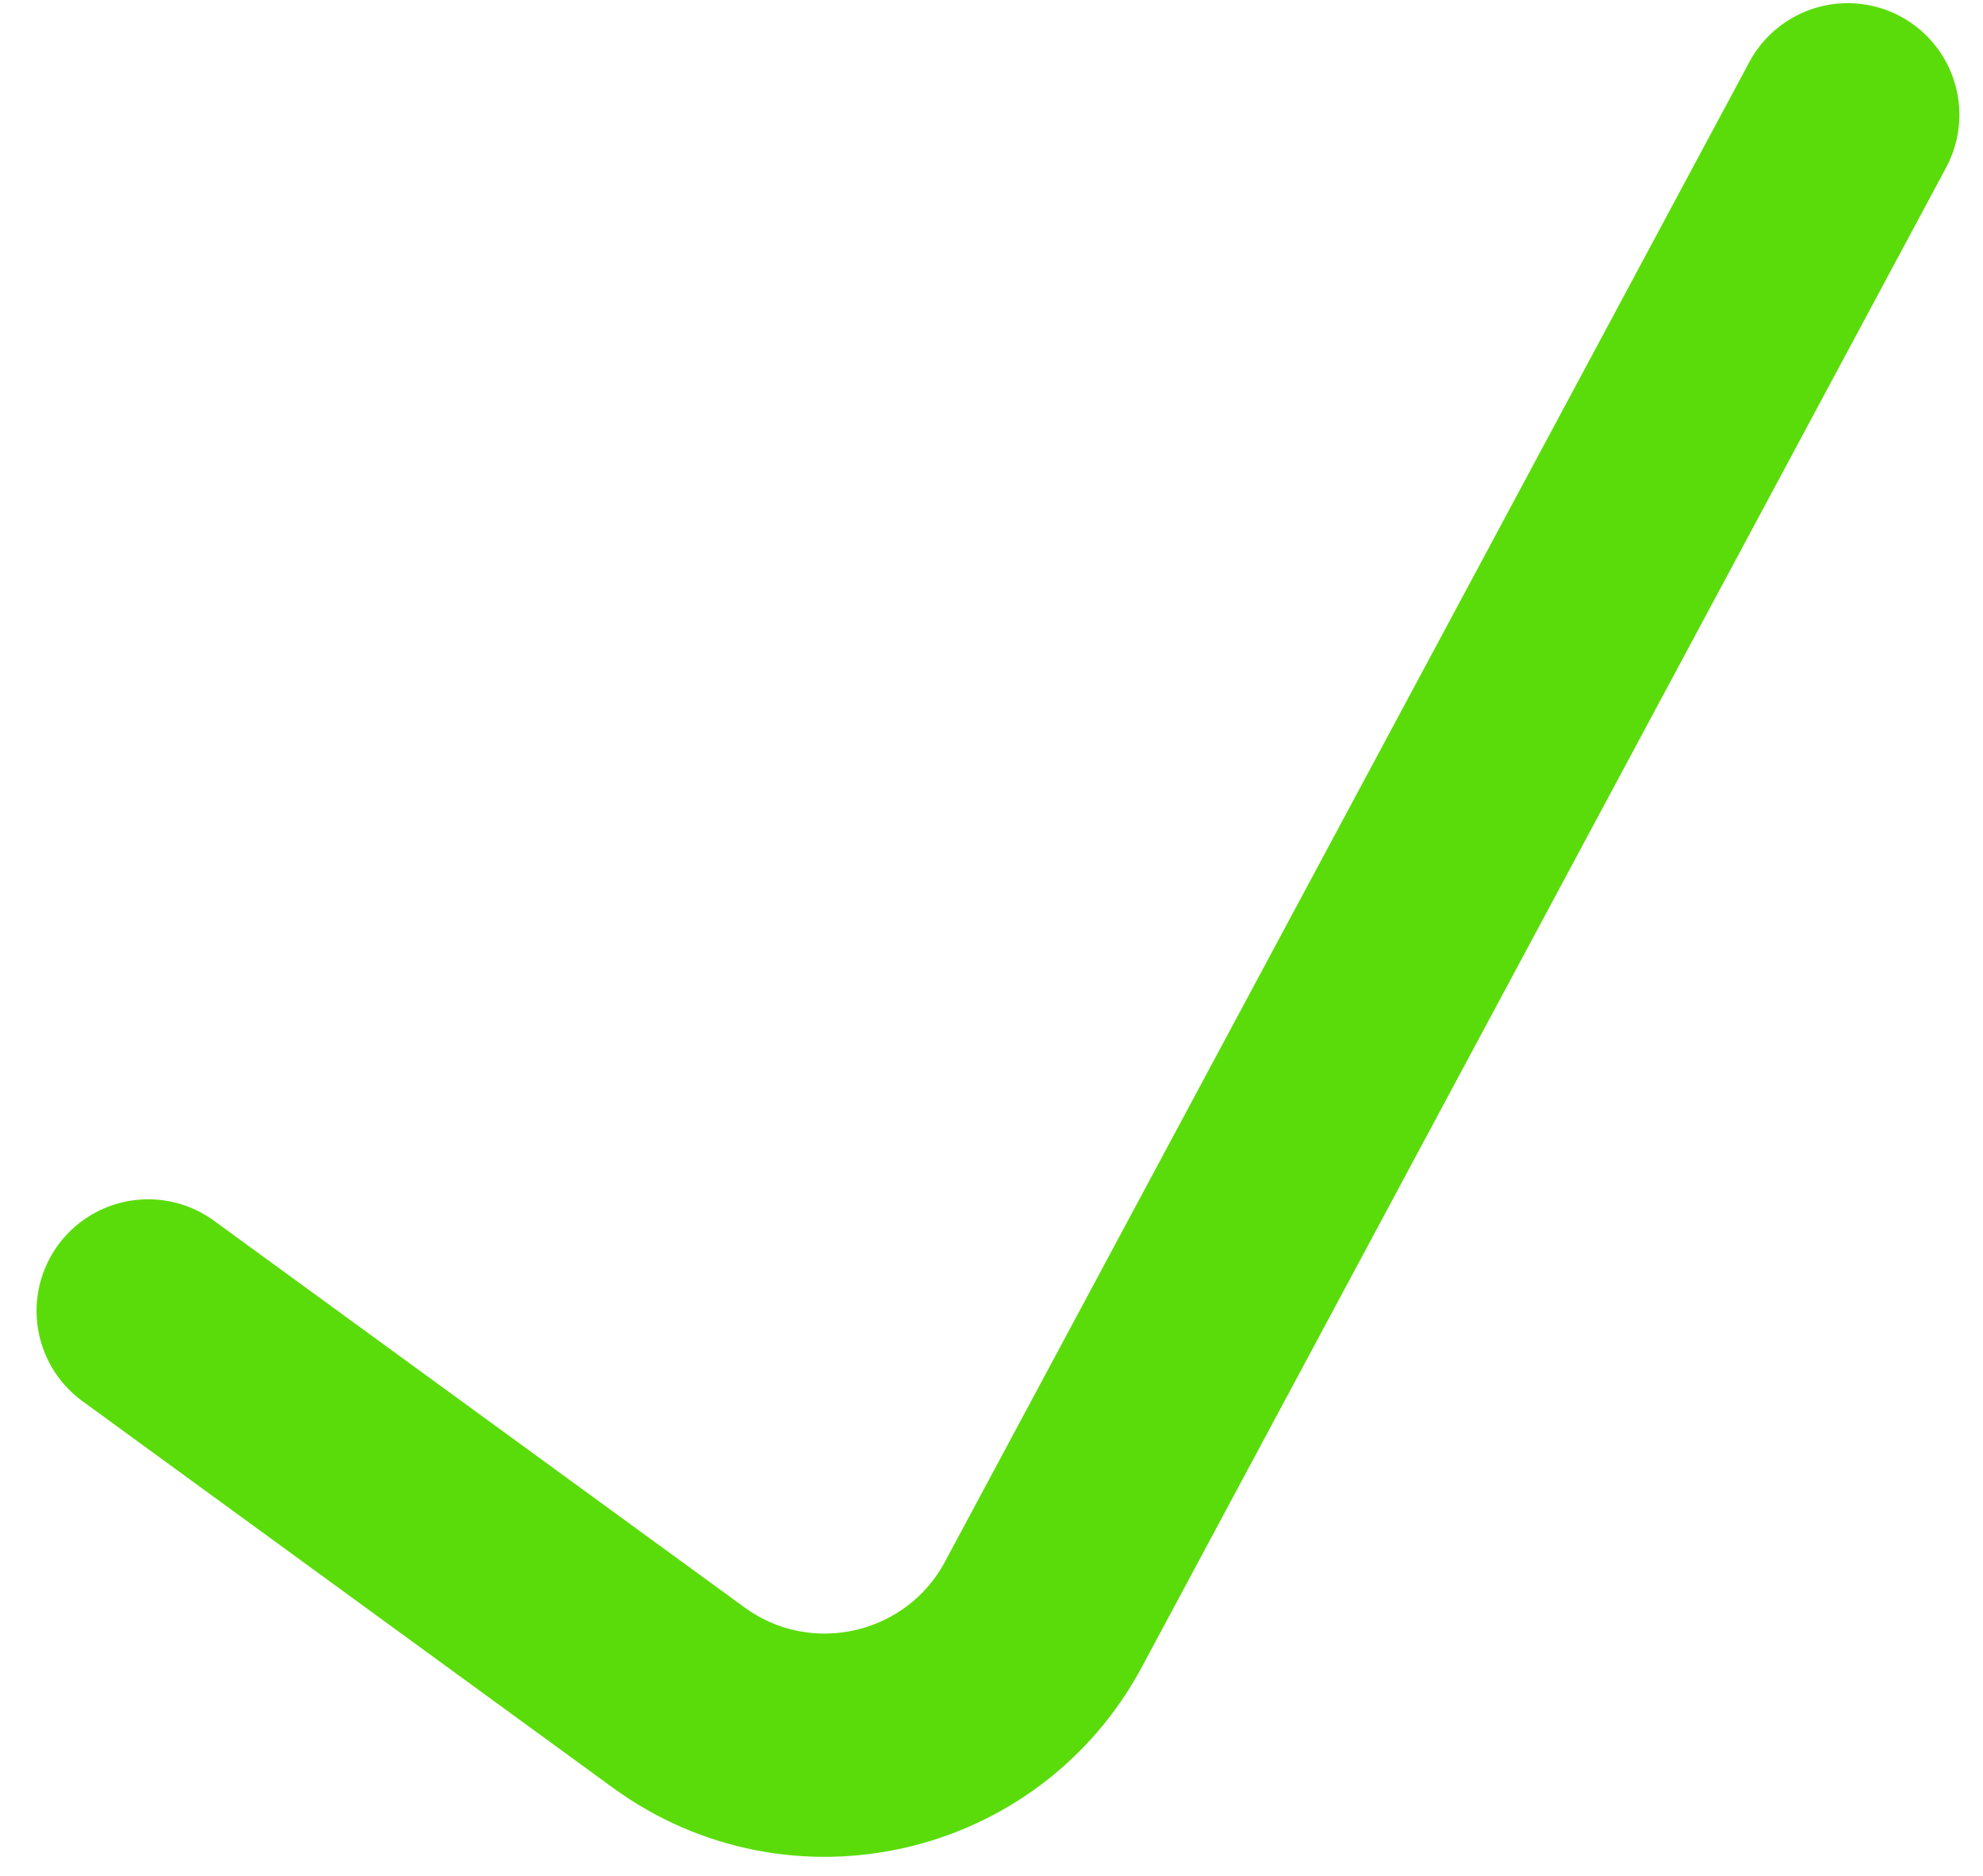 <svg width="37" height="35" viewBox="0 0 37 35" fill="none" xmlns="http://www.w3.org/2000/svg">
<path d="M2.765 24.459C6.713 27.336 9.425 29.313 12.662 31.672C14.932 33.327 18.141 32.595 19.469 30.12L34.476 2.142" stroke="#5ADC0A" stroke-width="4.166" stroke-linecap="round"/>
</svg>

